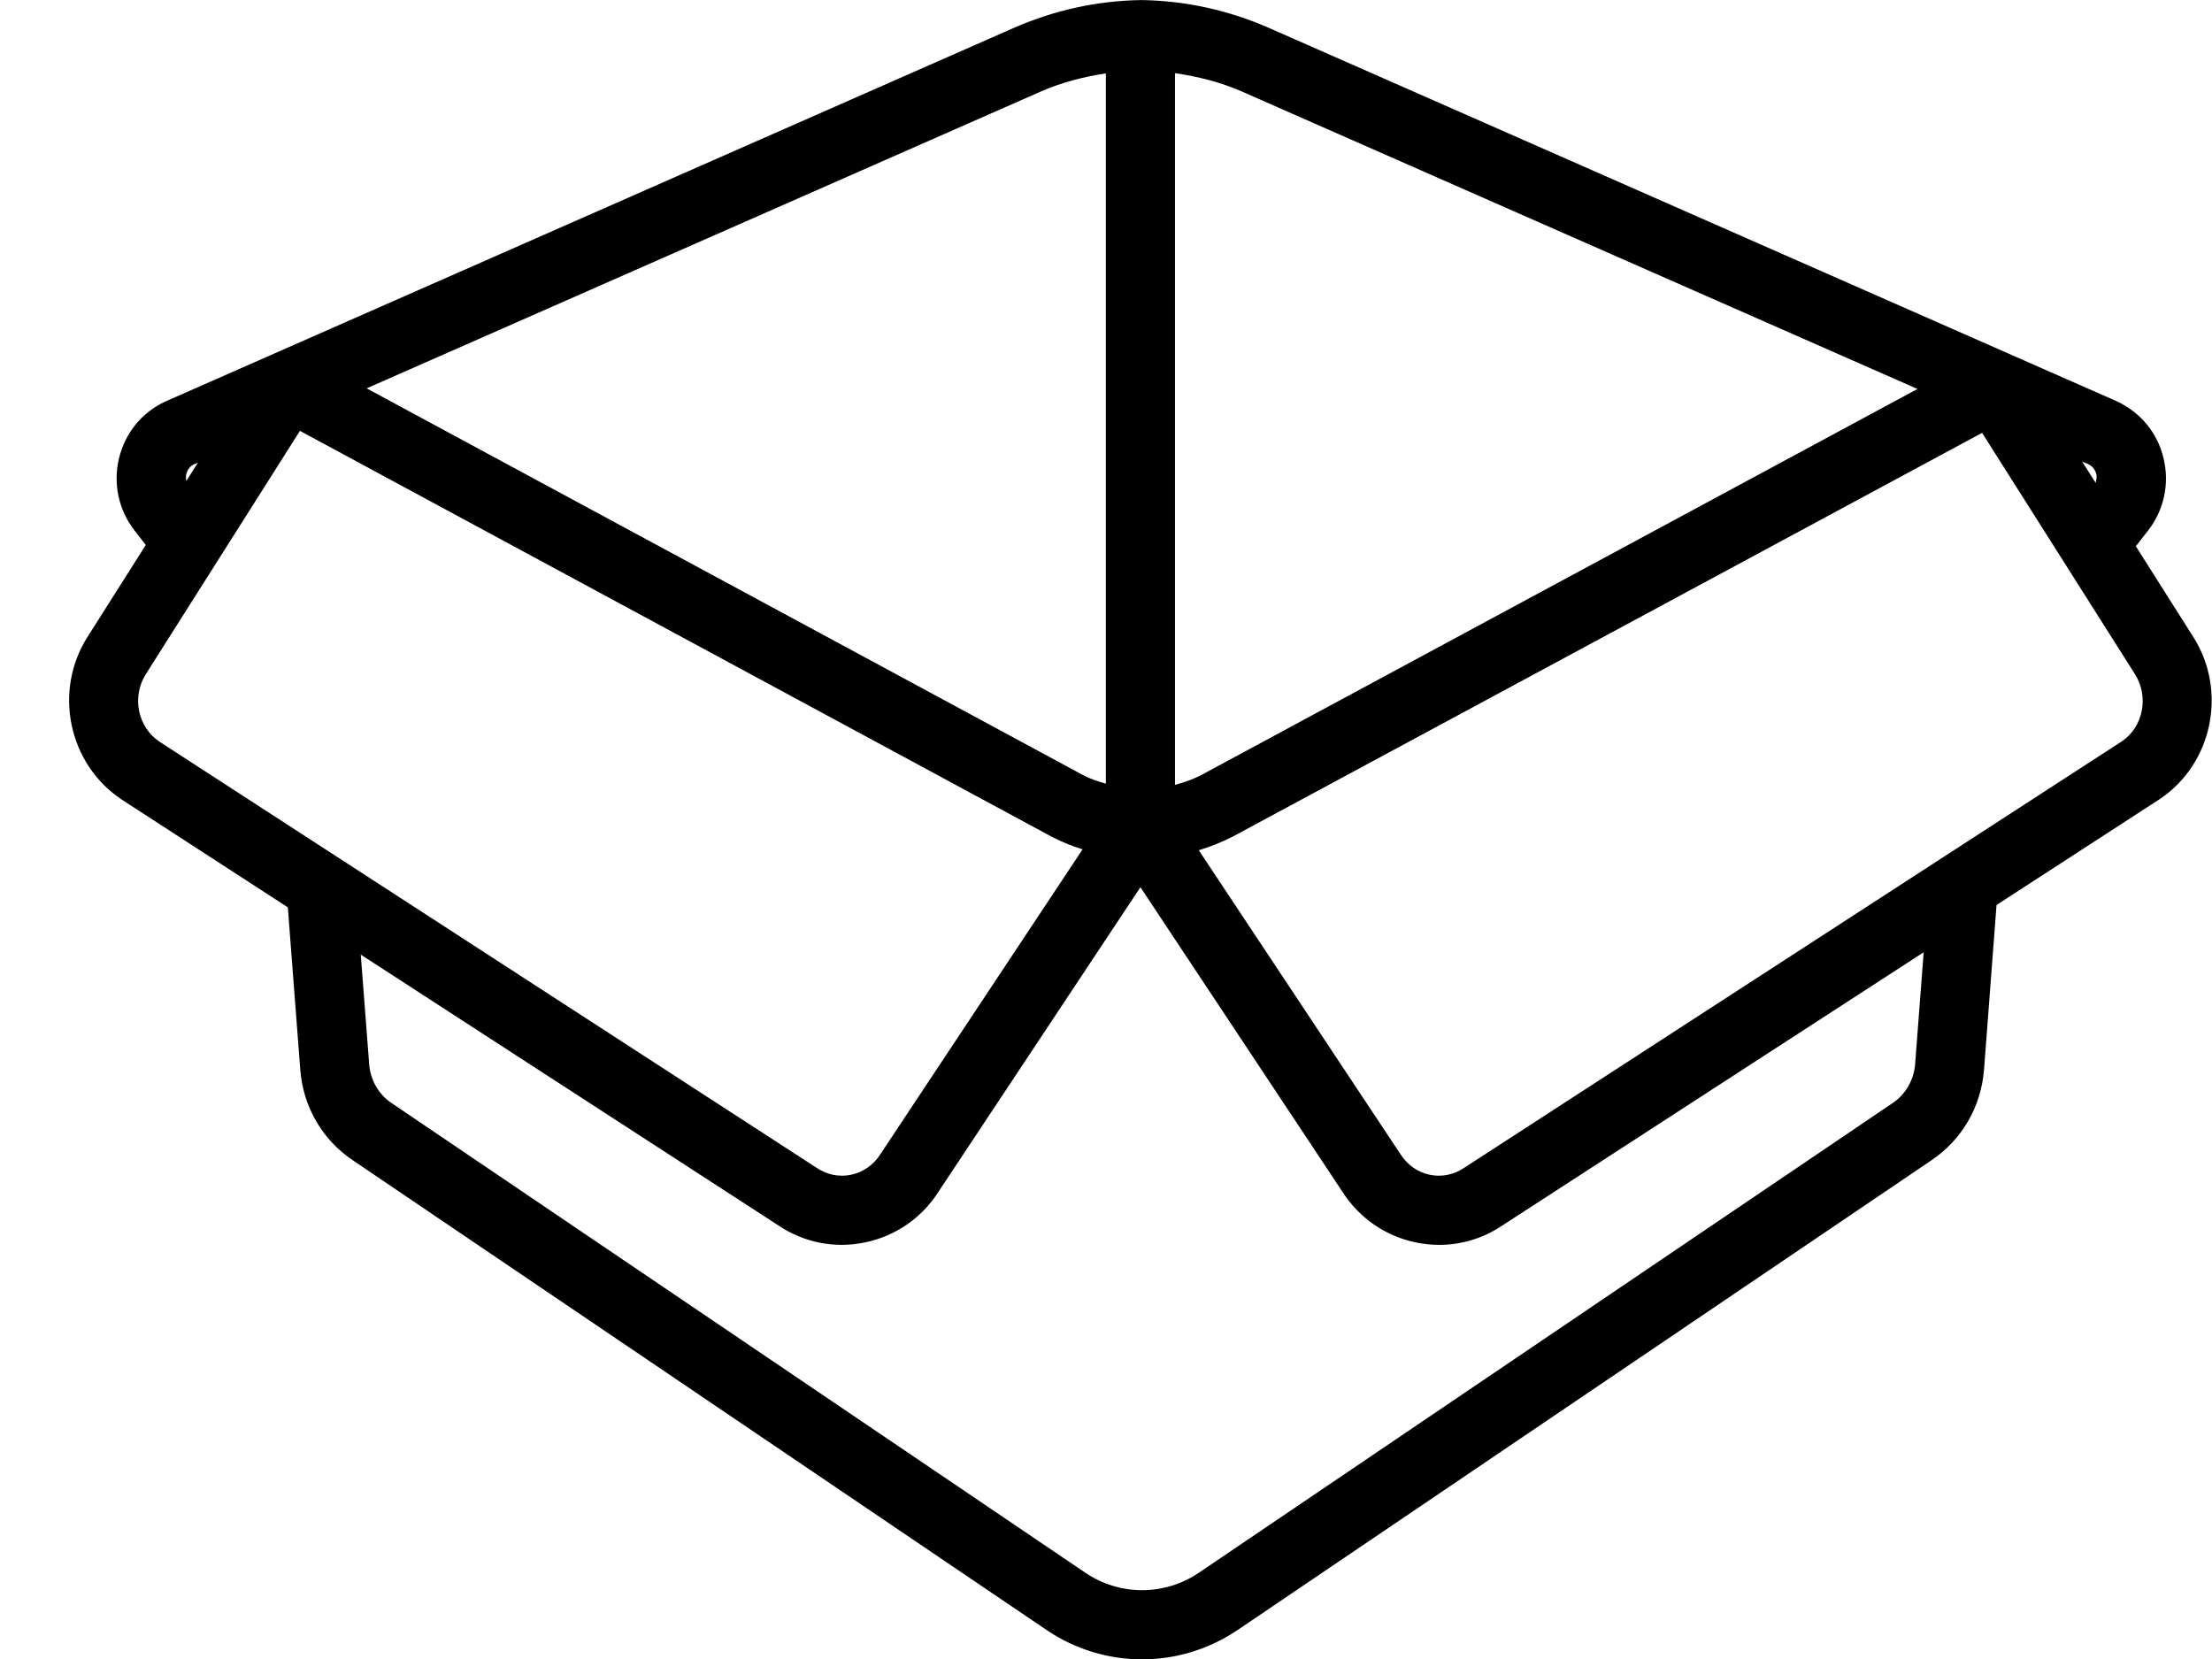 <svg width="32" height="24" viewBox="0 0 32 24" xmlns="http://www.w3.org/2000/svg"><title>settings/box_24</title><path d="M30.695 10.725l-9.518 6.172c-.147.099-.323.133-.493.098-.176-.037-.327-.143-.43-.307l-2.912-4.388c.169-.051.334-.117.495-.199l10.837-5.839 2.211 3.49c.207.327.12.765-.19.973zm-2.99 4.672c-.018.226-.138.435-.323.559l-10.04 6.797c-.498.335-1.142.335-1.638.001L5.661 15.955c-.183-.123-.303-.331-.32-.557l-.122-1.588 6.042 3.918c.373.25.818.337 1.255.245.442-.092.82-.355 1.06-.732l2.922-4.406 2.917 4.398c.245.385.623.648 1.064.74.113.024.228.036.341.036.322 0 .637-.095.908-.277l6.101-3.956-.124 1.621zM2.11 9.752l2.229-3.519L15.217 12.106c.144.074.292.134.444.181l-2.924 4.409c-.099.156-.25.262-.426.299-.173.035-.346.001-.499-.102l-9.506-6.164c-.315-.212-.403-.65-.196-.977zm.584-2.889c.01-.039.037-.11.105-.142l.064-.028-.168.266c-.007-.041-.006-.077-.001-.096zM15.064 1.321c.304-.133.617-.21.934-.26l0 10.276c-.108-.032-.214-.065-.315-.116L5.304 5.618 15.064 1.321zm12.675 4.306l-10.368 5.589c-.119.061-.245.104-.373.138l0-10.296c.325.049.647.126.959.262l9.782 4.307zm2.589 1.236c.005.023.004.07-.011.122l-.196-.308.091.039c.079.037.106.108.116.147zm1.403 2.354l-.833-1.315.177-.226c.231-.297.313-.679.224-1.047-.086-.363-.329-.661-.674-.823l-12.267-5.402c-.592-.259-1.211-.393-1.84-.403l0-.001c-.003 0-.005.001-.007.001-.003 0-.005-.001-.007-.001l0 .001c-.629.01-1.248.144-1.841.404L2.386 5.811c-.335.157-.577.455-.664.818-.089.368-.006.75.226 1.048l.161.207-.845 1.333c-.494.781-.276 1.832.492 2.347l2.408 1.562.18 2.349c.041.536.319 1.014.758 1.309L15.144 23.583c.418.282.898.422 1.378.422.48 0 .96-.141 1.38-.423l10.04-6.797c.441-.297.718-.775.76-1.311l.181-2.382 2.363-1.533c.761-.51.979-1.561.485-2.342z" fill="#000" fill-rule="evenodd"/></svg>
